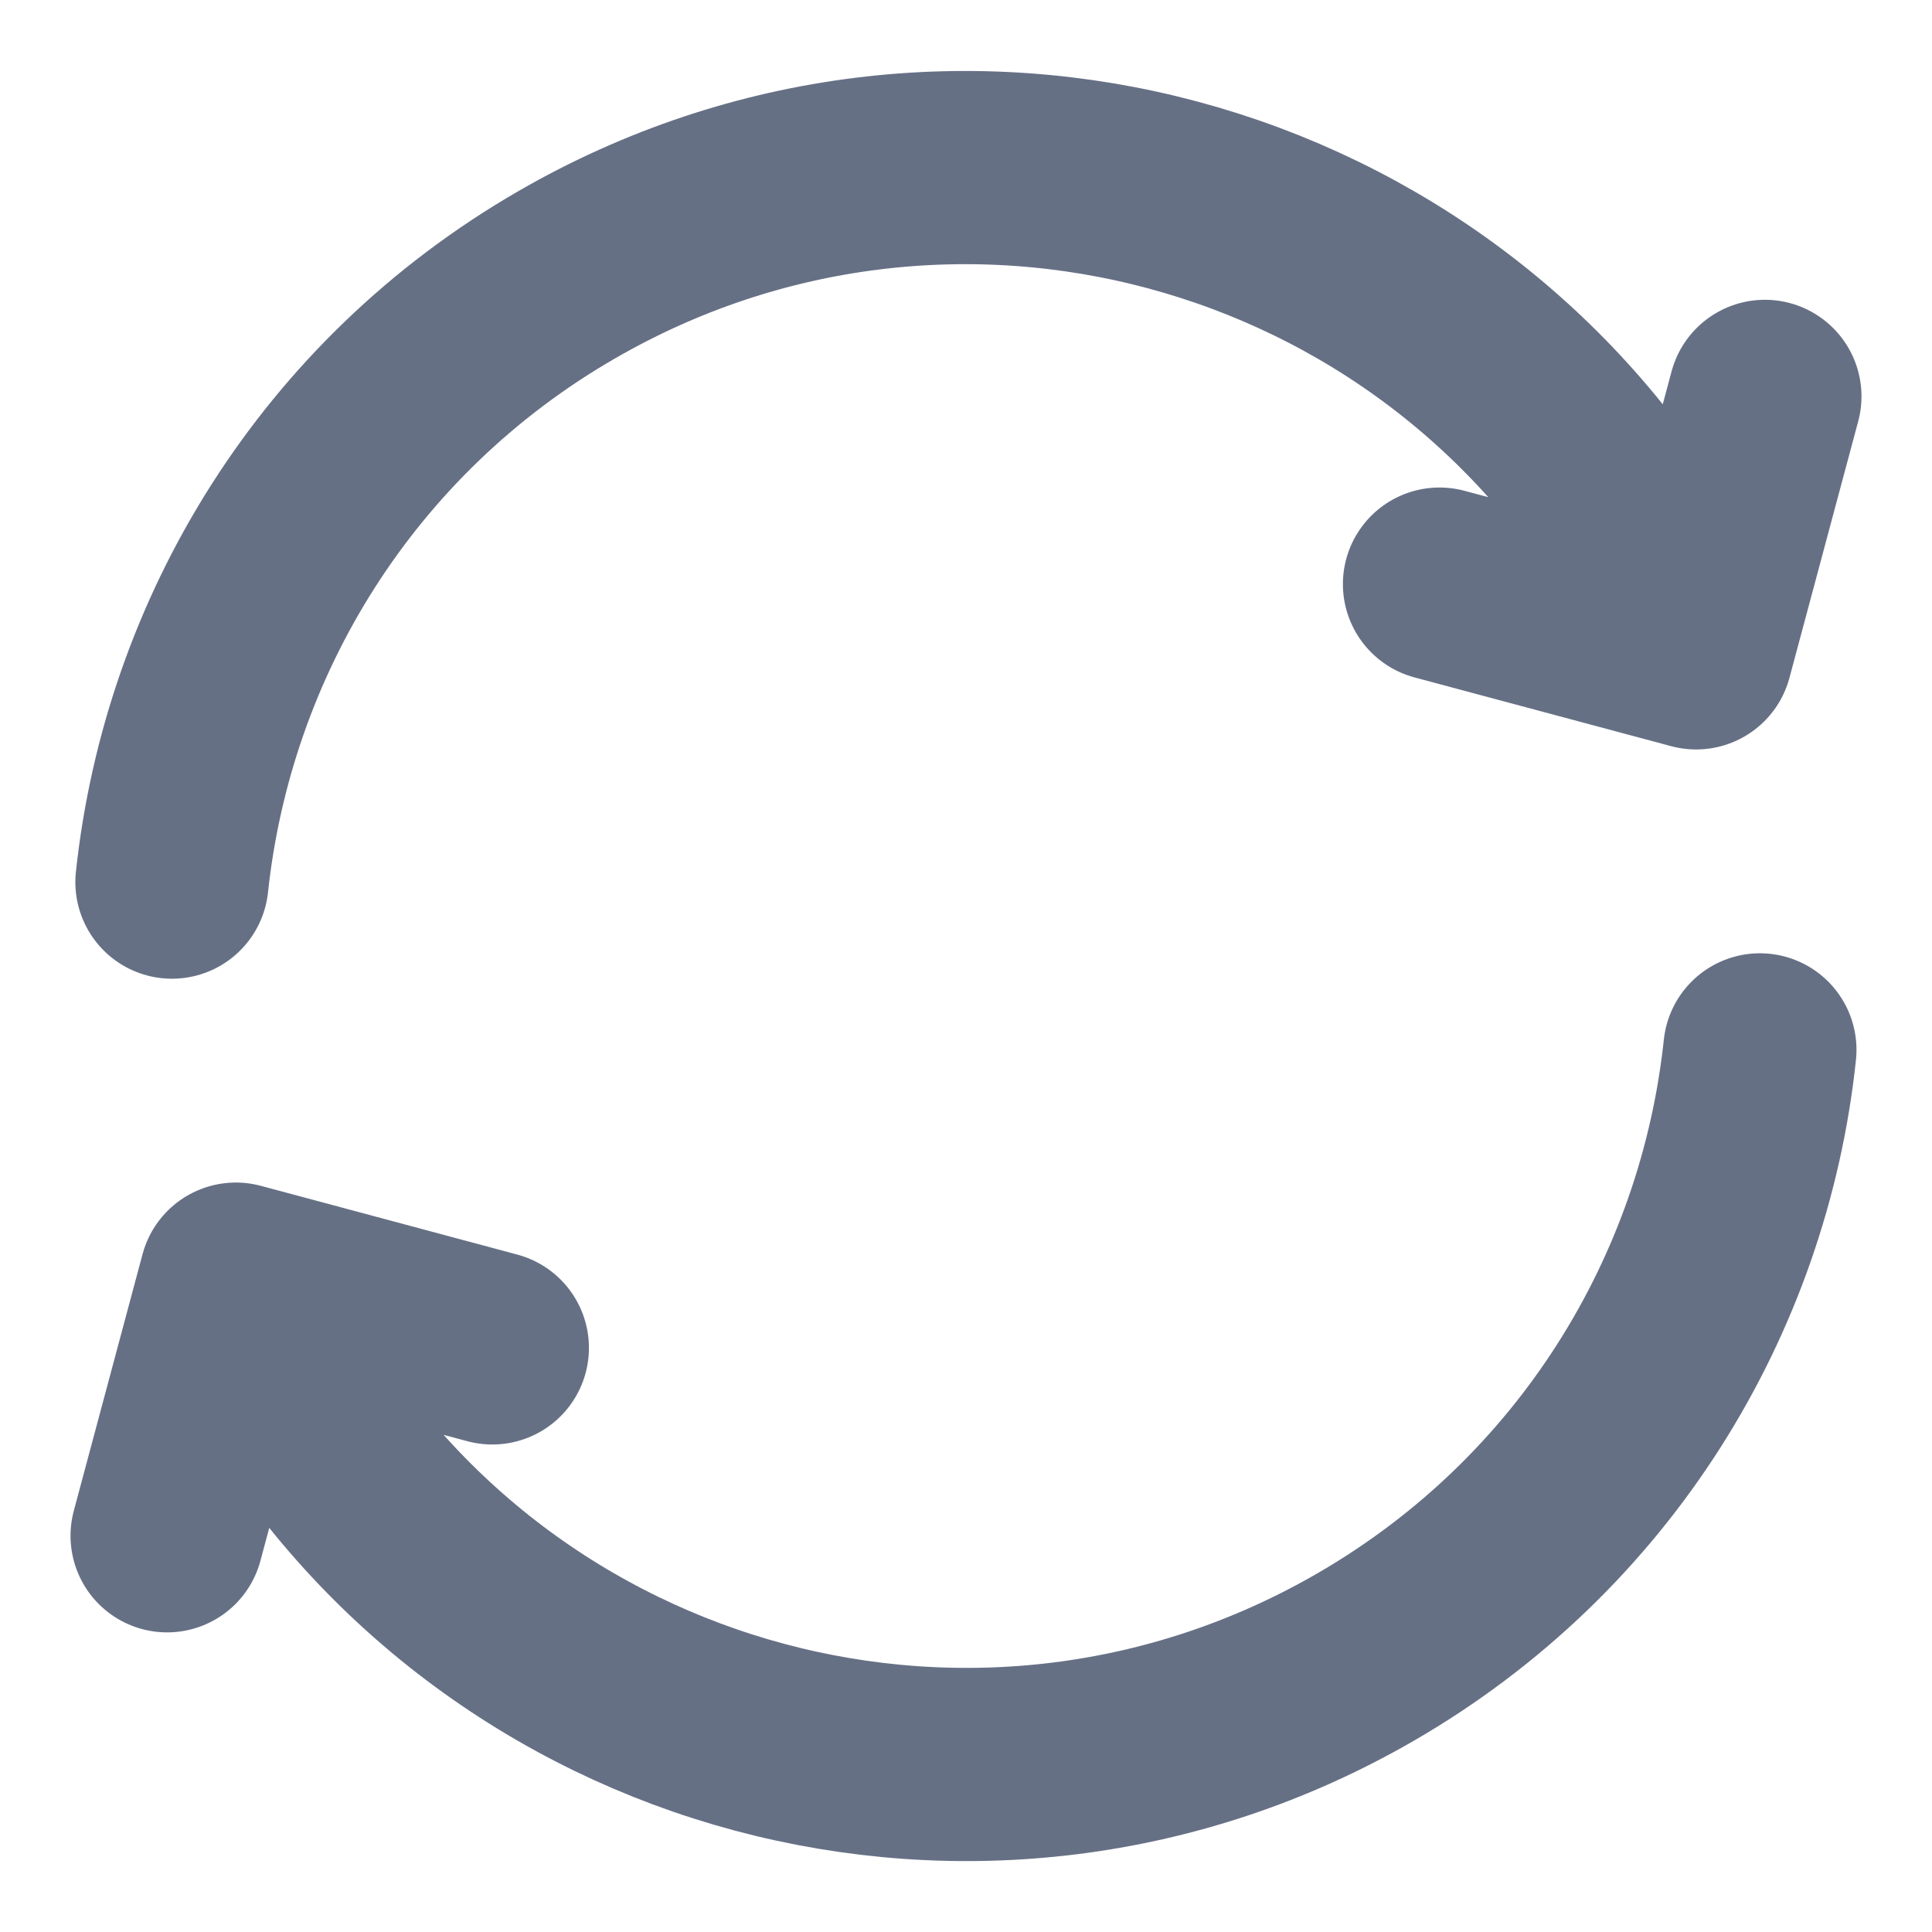<svg width="12" height="12" viewBox="0 0 12 12" fill="none" xmlns="http://www.w3.org/2000/svg">
<path d="M10.931 6.521C10.769 8.044 9.906 9.47 8.479 10.294C6.107 11.664 3.075 10.851 1.706 8.48L1.56 8.227M1.068 5.479C1.231 3.957 2.093 2.53 3.521 1.706C5.892 0.337 8.925 1.149 10.294 3.521L10.44 3.774M1.038 9.539L1.465 7.945L3.058 8.372M8.941 3.628L10.535 4.055L10.962 2.462" stroke="#667085" stroke-width="1.2" stroke-linecap="round" stroke-linejoin="round"/>
</svg>

